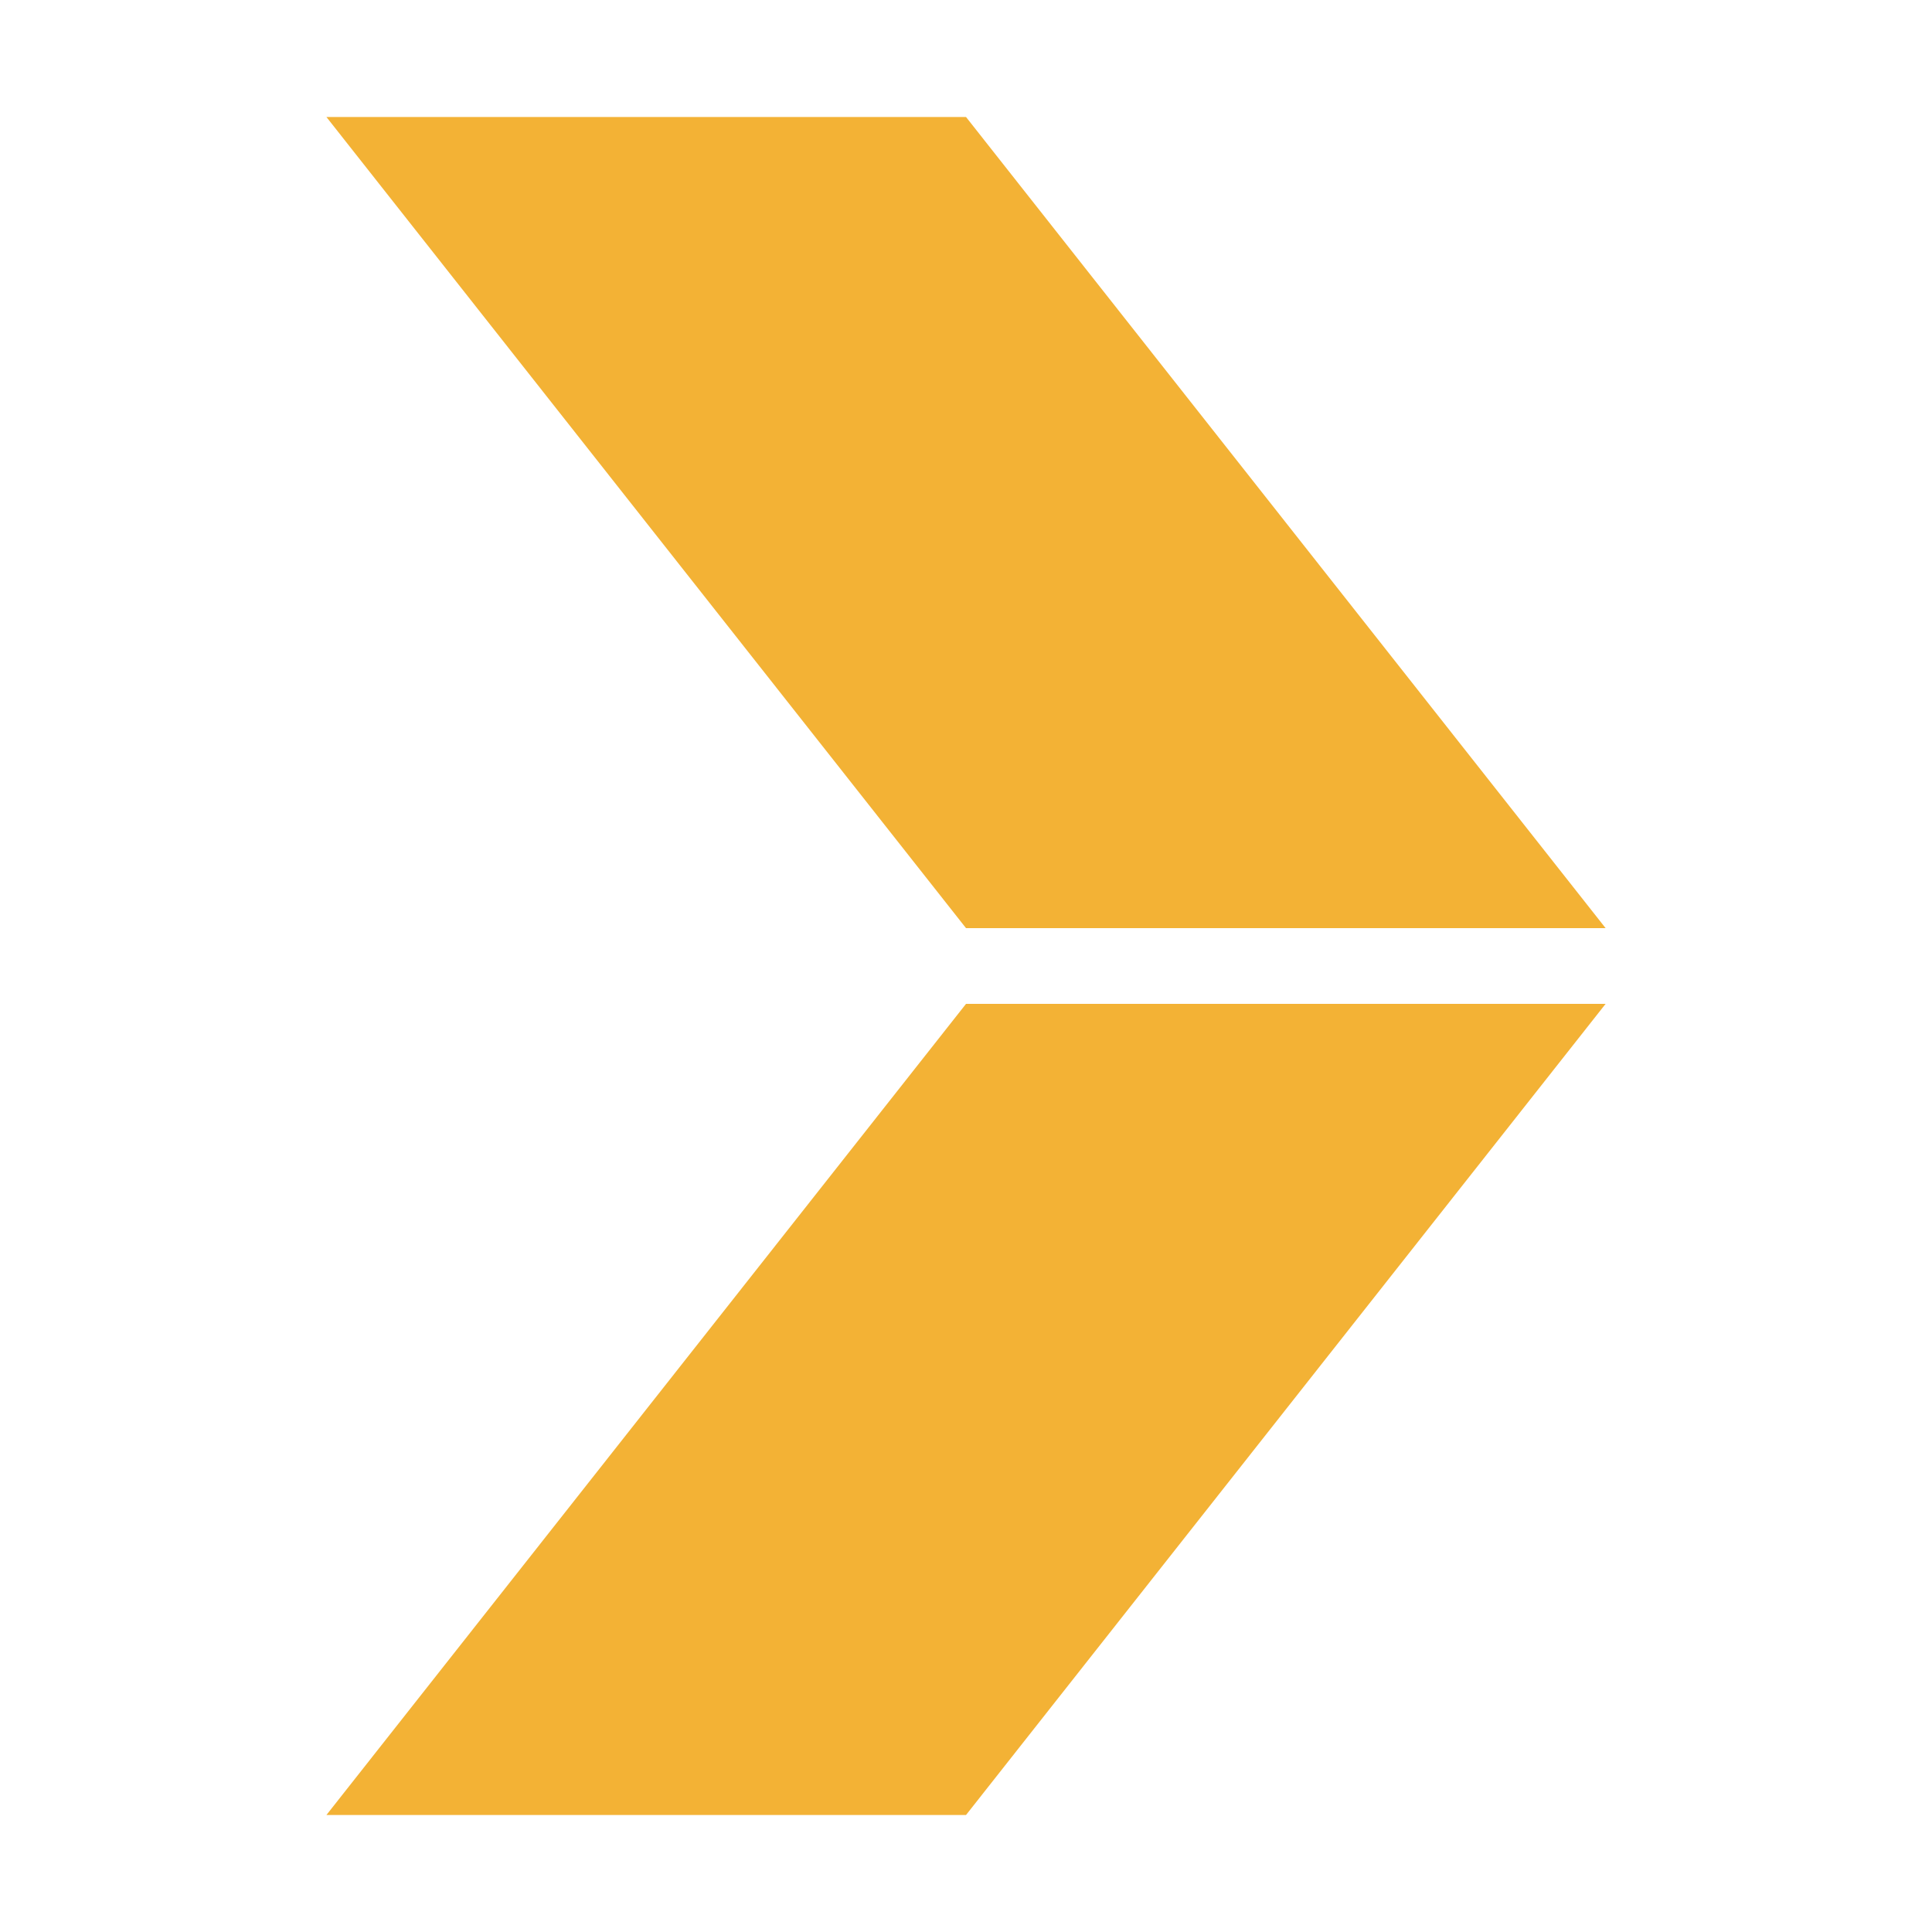 <svg width="2048" height="2048" viewBox="0 0 2048 2048" fill="none" xmlns="http://www.w3.org/2000/svg">
<path d="M1024 1064.16H1702L1024 1924H346L1024 1064.16Z" fill="#F3B235"/>
<path d="M1024 983.842H1702L1024 124H346L1024 983.842Z" fill="#F3B235"/>
</svg>
